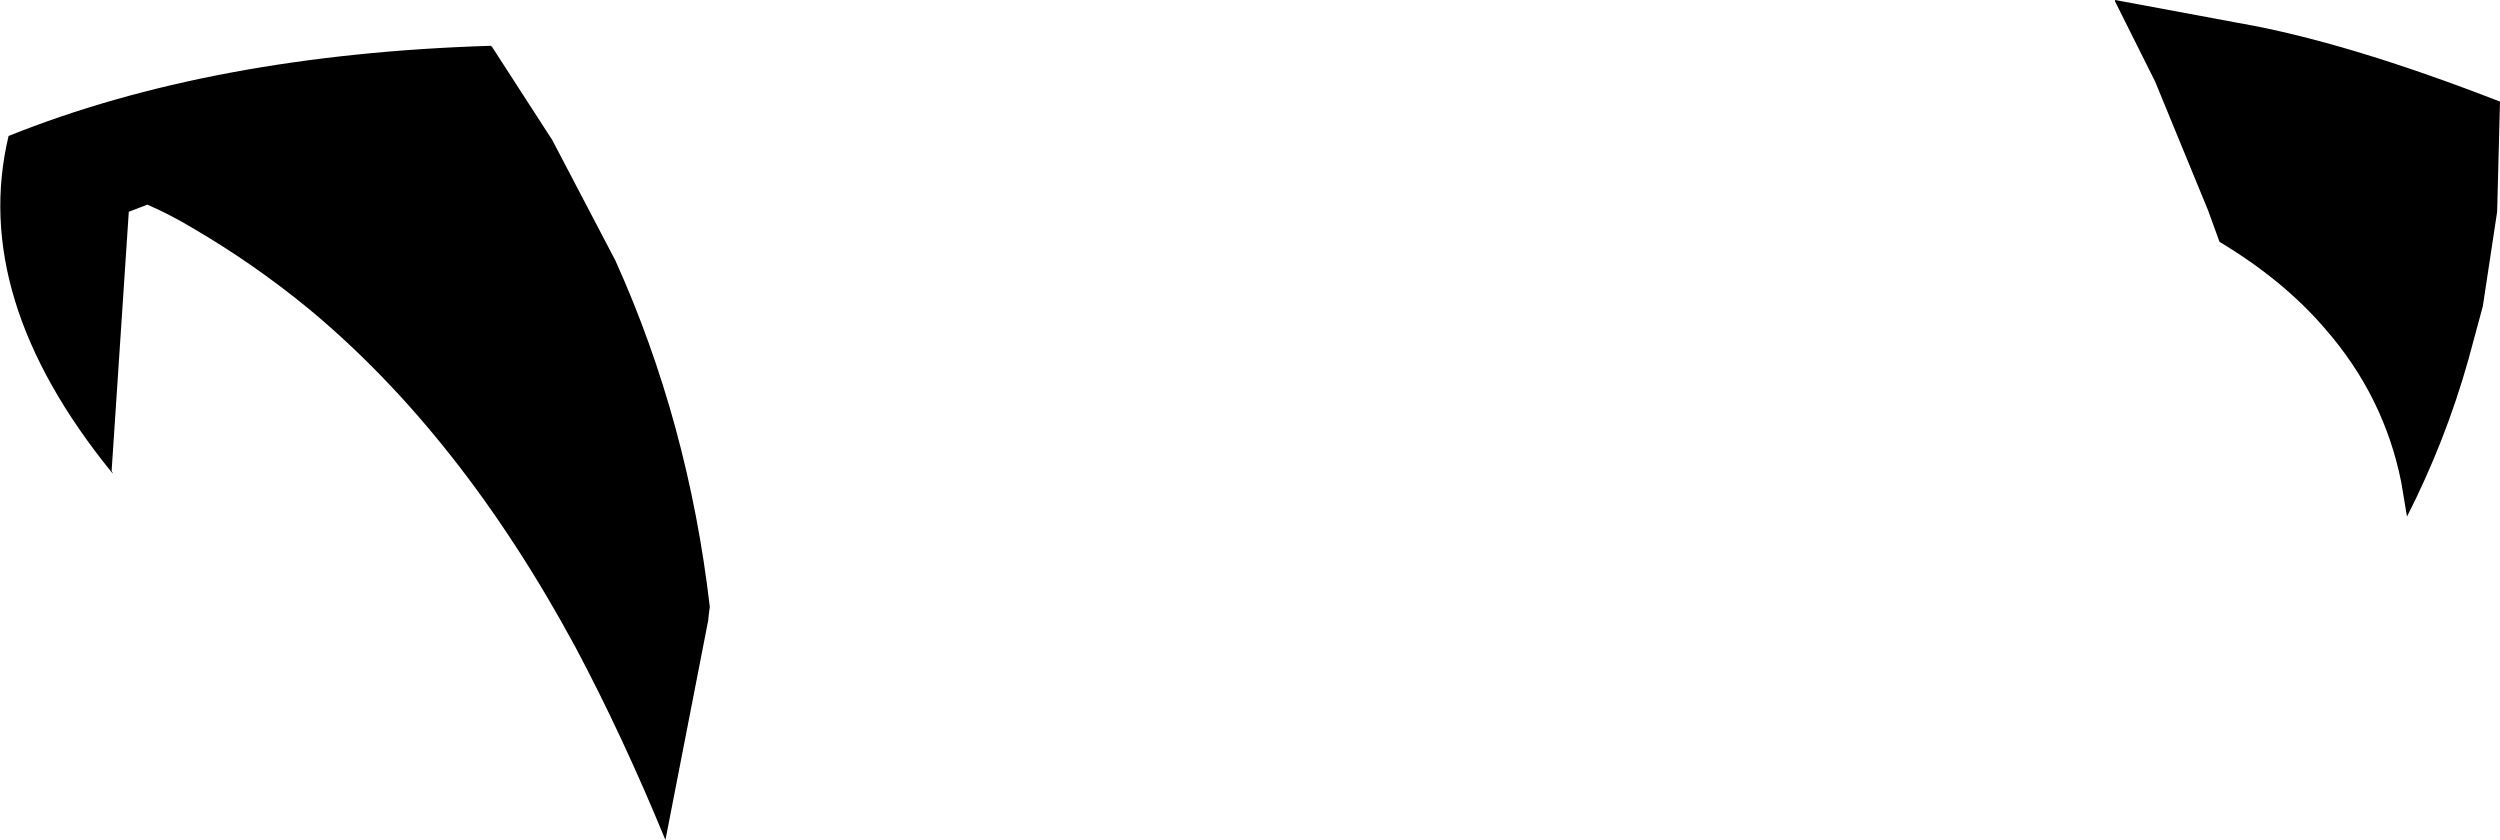 <?xml version="1.0" encoding="UTF-8" standalone="no"?>
<svg xmlns:xlink="http://www.w3.org/1999/xlink" height="29.35px" width="87.35px" xmlns="http://www.w3.org/2000/svg">
  <g transform="matrix(1.0, 0.0, 0.0, 1.0, -161.9, -153.6)">
    <path d="M179.05 155.2 L179.1 155.25 181.2 158.5 183.4 162.7 Q185.95 168.35 186.7 174.8 L186.65 175.2 186.65 175.25 185.15 182.95 Q183.65 179.3 182.0 176.2 178.0 168.8 172.7 164.4 170.75 162.8 168.6 161.55 167.85 161.1 167.05 160.75 L166.4 161.0 165.8 170.05 165.85 170.15 165.8 170.1 Q160.85 164.0 162.2 158.35 169.3 155.5 179.05 155.2 M237.2 156.45 L235.8 153.65 235.8 153.6 240.1 154.4 Q243.85 155.05 249.25 157.15 L249.15 161.0 248.65 164.3 248.15 166.15 Q247.35 169.0 246.0 171.65 L245.8 170.45 Q245.2 167.45 243.15 165.1 241.7 163.4 239.45 162.05 L239.05 160.95 237.2 156.45" fill="#000000" fill-rule="evenodd" stroke="none"/>
  </g>
</svg>
